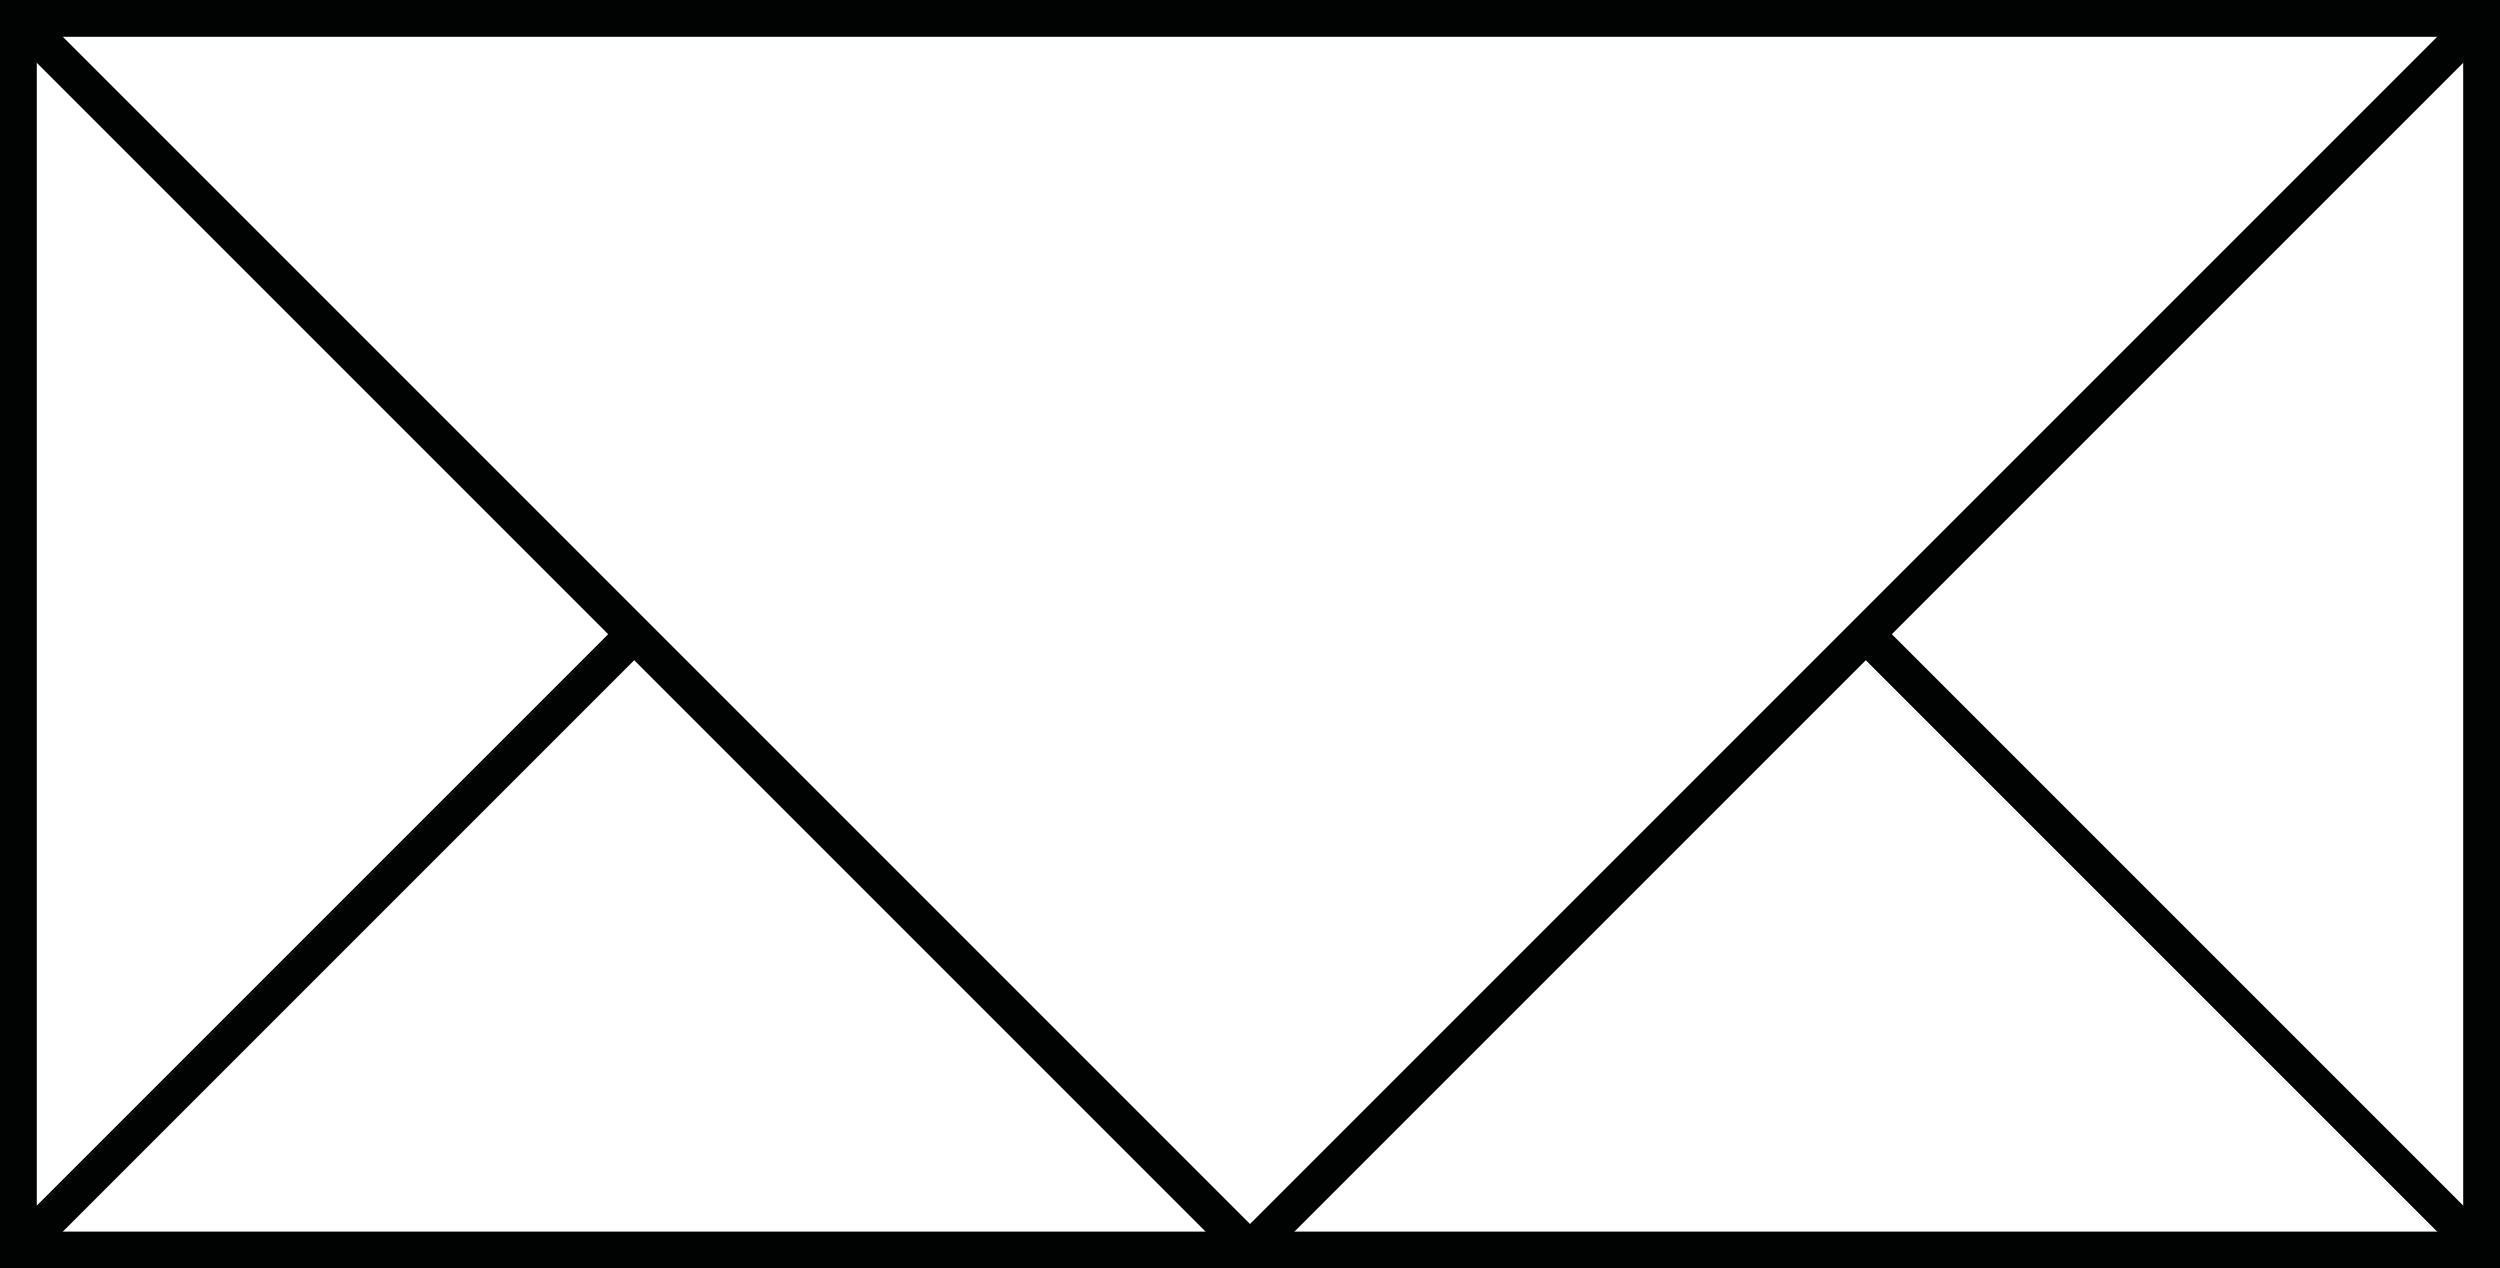 <?xml version="1.0" encoding="utf-8"?>
<!-- Generator: Adobe Illustrator 16.0.0, SVG Export Plug-In . SVG Version: 6.00 Build 0)  -->
<!DOCTYPE svg PUBLIC "-//W3C//DTD SVG 1.1//EN" "http://www.w3.org/Graphics/SVG/1.1/DTD/svg11.dtd">
<svg version="1.1" id="Layer_1" xmlns="http://www.w3.org/2000/svg" xmlns:xlink="http://www.w3.org/1999/xlink" x="0px" y="0px"
	 width="135.867px" height="68.934px" viewBox="0 0 135.867 68.934" enable-background="new 0 0 135.867 68.934"
	 xml:space="preserve">
<rect x="1" y="1" fill="none" stroke="#010202" stroke-width="2" stroke-miterlimit="10" width="133.867" height="66.934"/>
<line fill="none" stroke="#010202" stroke-width="2" stroke-miterlimit="10" x1="1" y1="1" x2="67.934" y2="67.934"/>
<line fill="none" stroke="#010202" stroke-width="2" stroke-miterlimit="10" x1="101.4" y1="34.467" x2="134.867" y2="67.934"/>
<line fill="none" stroke="#010202" stroke-width="2" stroke-miterlimit="10" x1="134.867" y1="1" x2="67.934" y2="67.934"/>
<line fill="none" stroke="#010202" stroke-width="2" stroke-miterlimit="10" x1="34.467" y1="34.467" x2="1" y2="67.934"/>
</svg>
